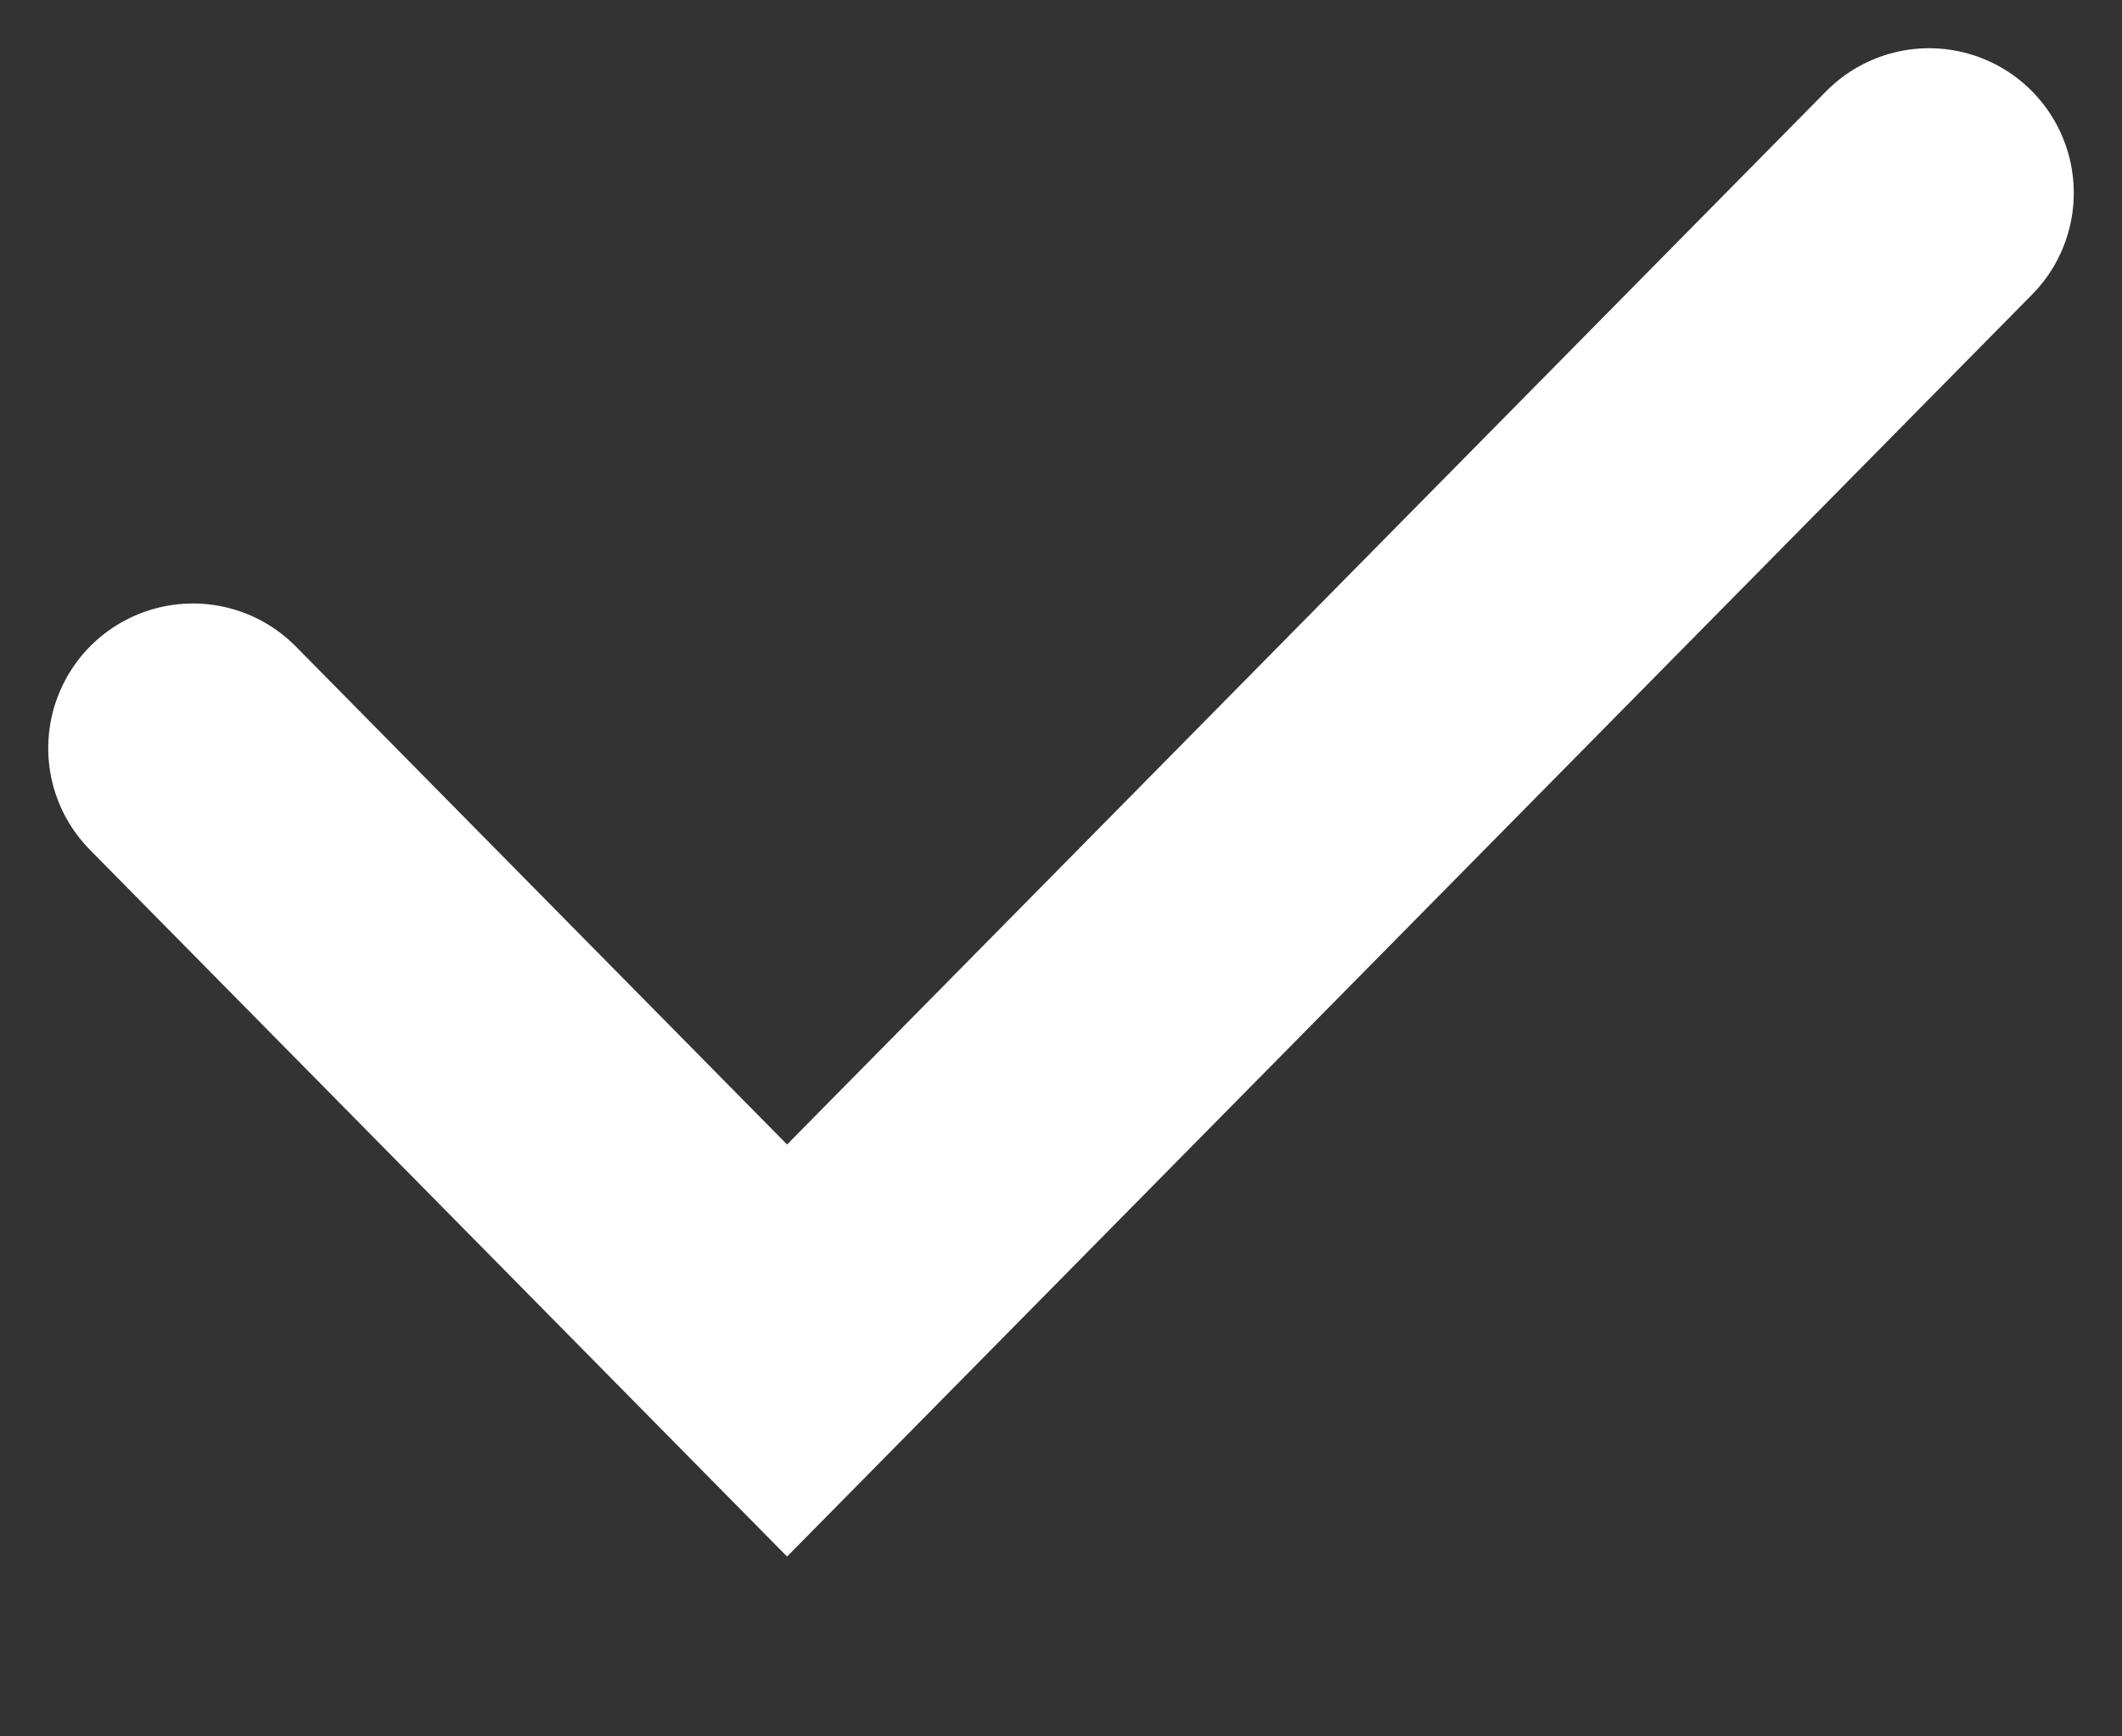 <?xml version="1.0" encoding="UTF-8"?>
<svg width="11px" height="9px" viewBox="0 0 11 9" version="1.1" xmlns="http://www.w3.org/2000/svg" xmlns:xlink="http://www.w3.org/1999/xlink">
    <rect x="0" y="0" width="11" height="9" fill="#333333" stroke="none"/>
    <!-- Generator: sketchtool 52.6 (67491) - http://www.bohemiancoding.com/sketch -->
    <title>FF5F326C-C4ED-4F14-B86A-8EBB89727122</title>
    <desc>Created with sketchtool.</desc>
    <g id="OFFER" stroke="none" stroke-width="1" fill="none" fill-rule="evenodd" stroke-linecap="round">
        <g id="gender-and-height---inch" transform="translate(-204, -667)" stroke="#FFFFFF" stroke-width="1.5">
            <g id="Group-7" transform="translate(201, 661)">
                <polyline id="Path-2" points="4 9.878 7.08 13 13 7"></polyline>
            </g>
        </g>
    </g>
</svg>